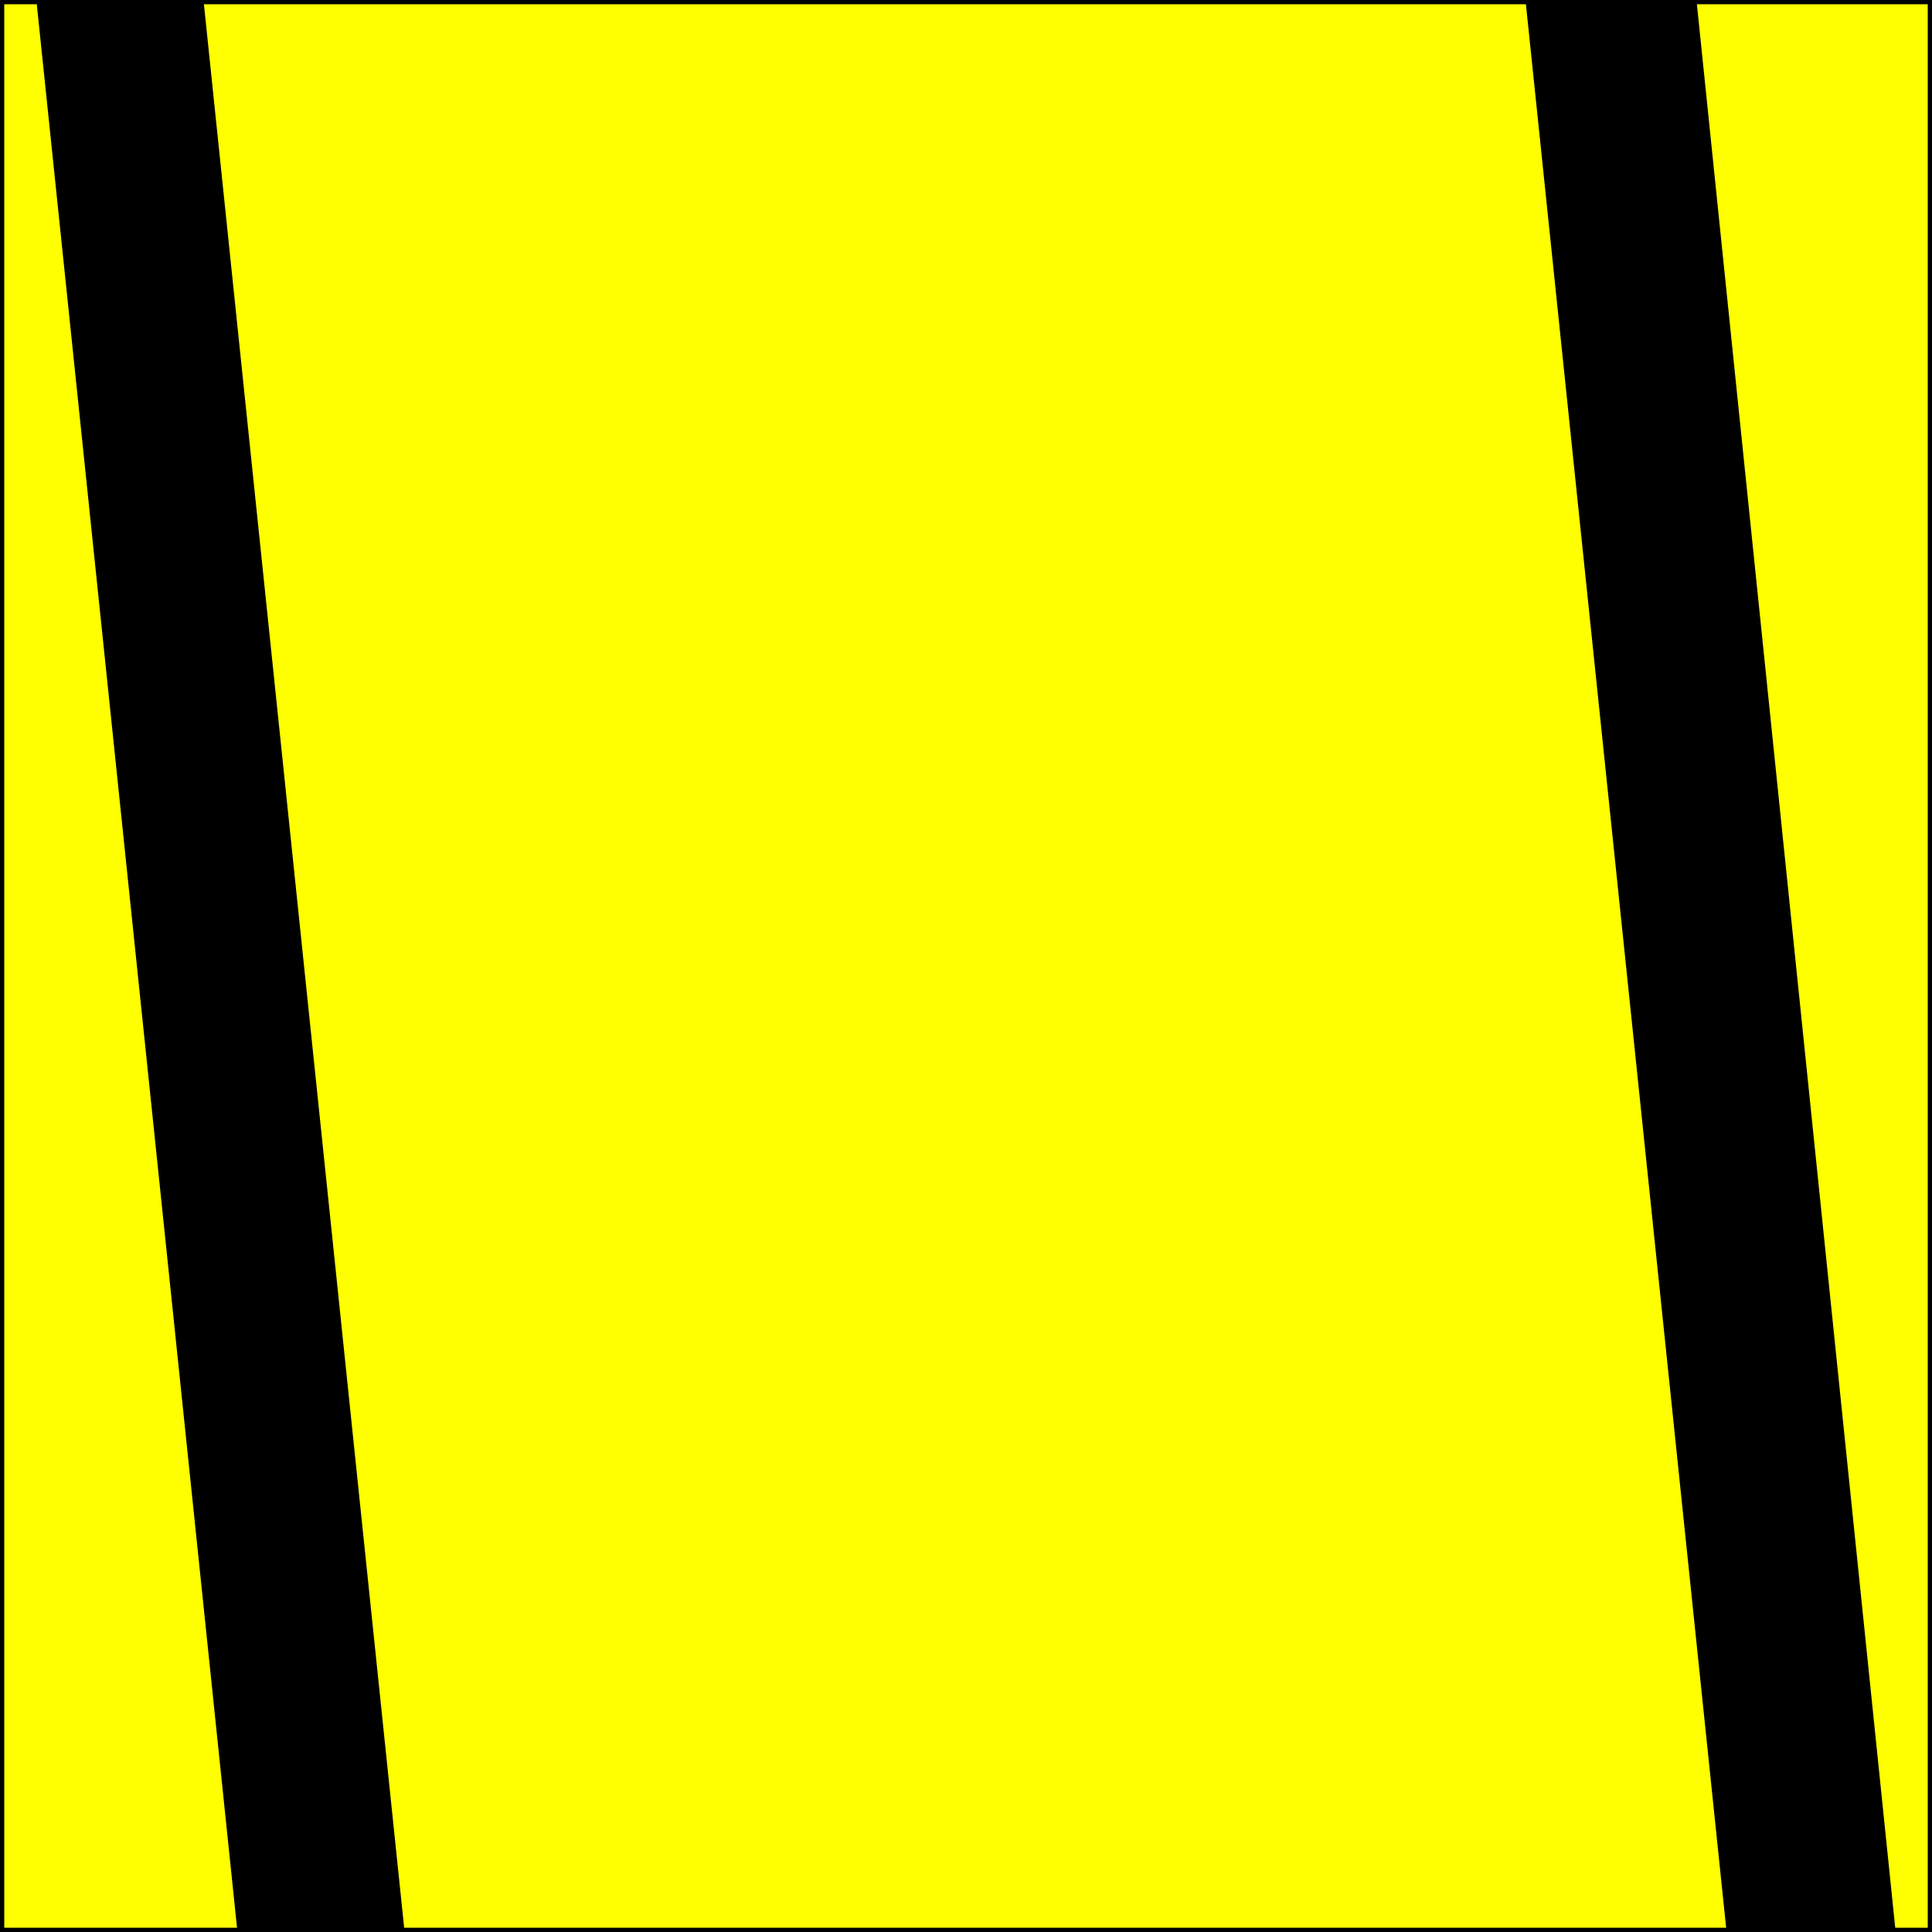 <svg width="150" height="150" viewBox="0 0 150 150" fill="none" xmlns="http://www.w3.org/2000/svg">
<rect x="0" y="0" width="150" height="150" fill="#808080" stroke="none"/>
<g clip-path="url(#clip0_2109_234723)">
<path d="M0 0H150V150H0V0Z" fill="#FFFF00" stroke="black" stroke-width="0.66"/>
<path d="M3.153 0L18.769 150H31.081L15.466 0H3.153Z" fill="black" stroke="black" stroke-width="0.66"/>
<path d="M118.769 0L134.384 150H146.847L131.381 0H118.769Z" fill="black" stroke="black" stroke-width="0.66"/>
</g>
<defs>
<clipPath id="clip0_2109_234723">
<rect width="150" height="150" fill="white"/>
</clipPath>
</defs>
</svg>
